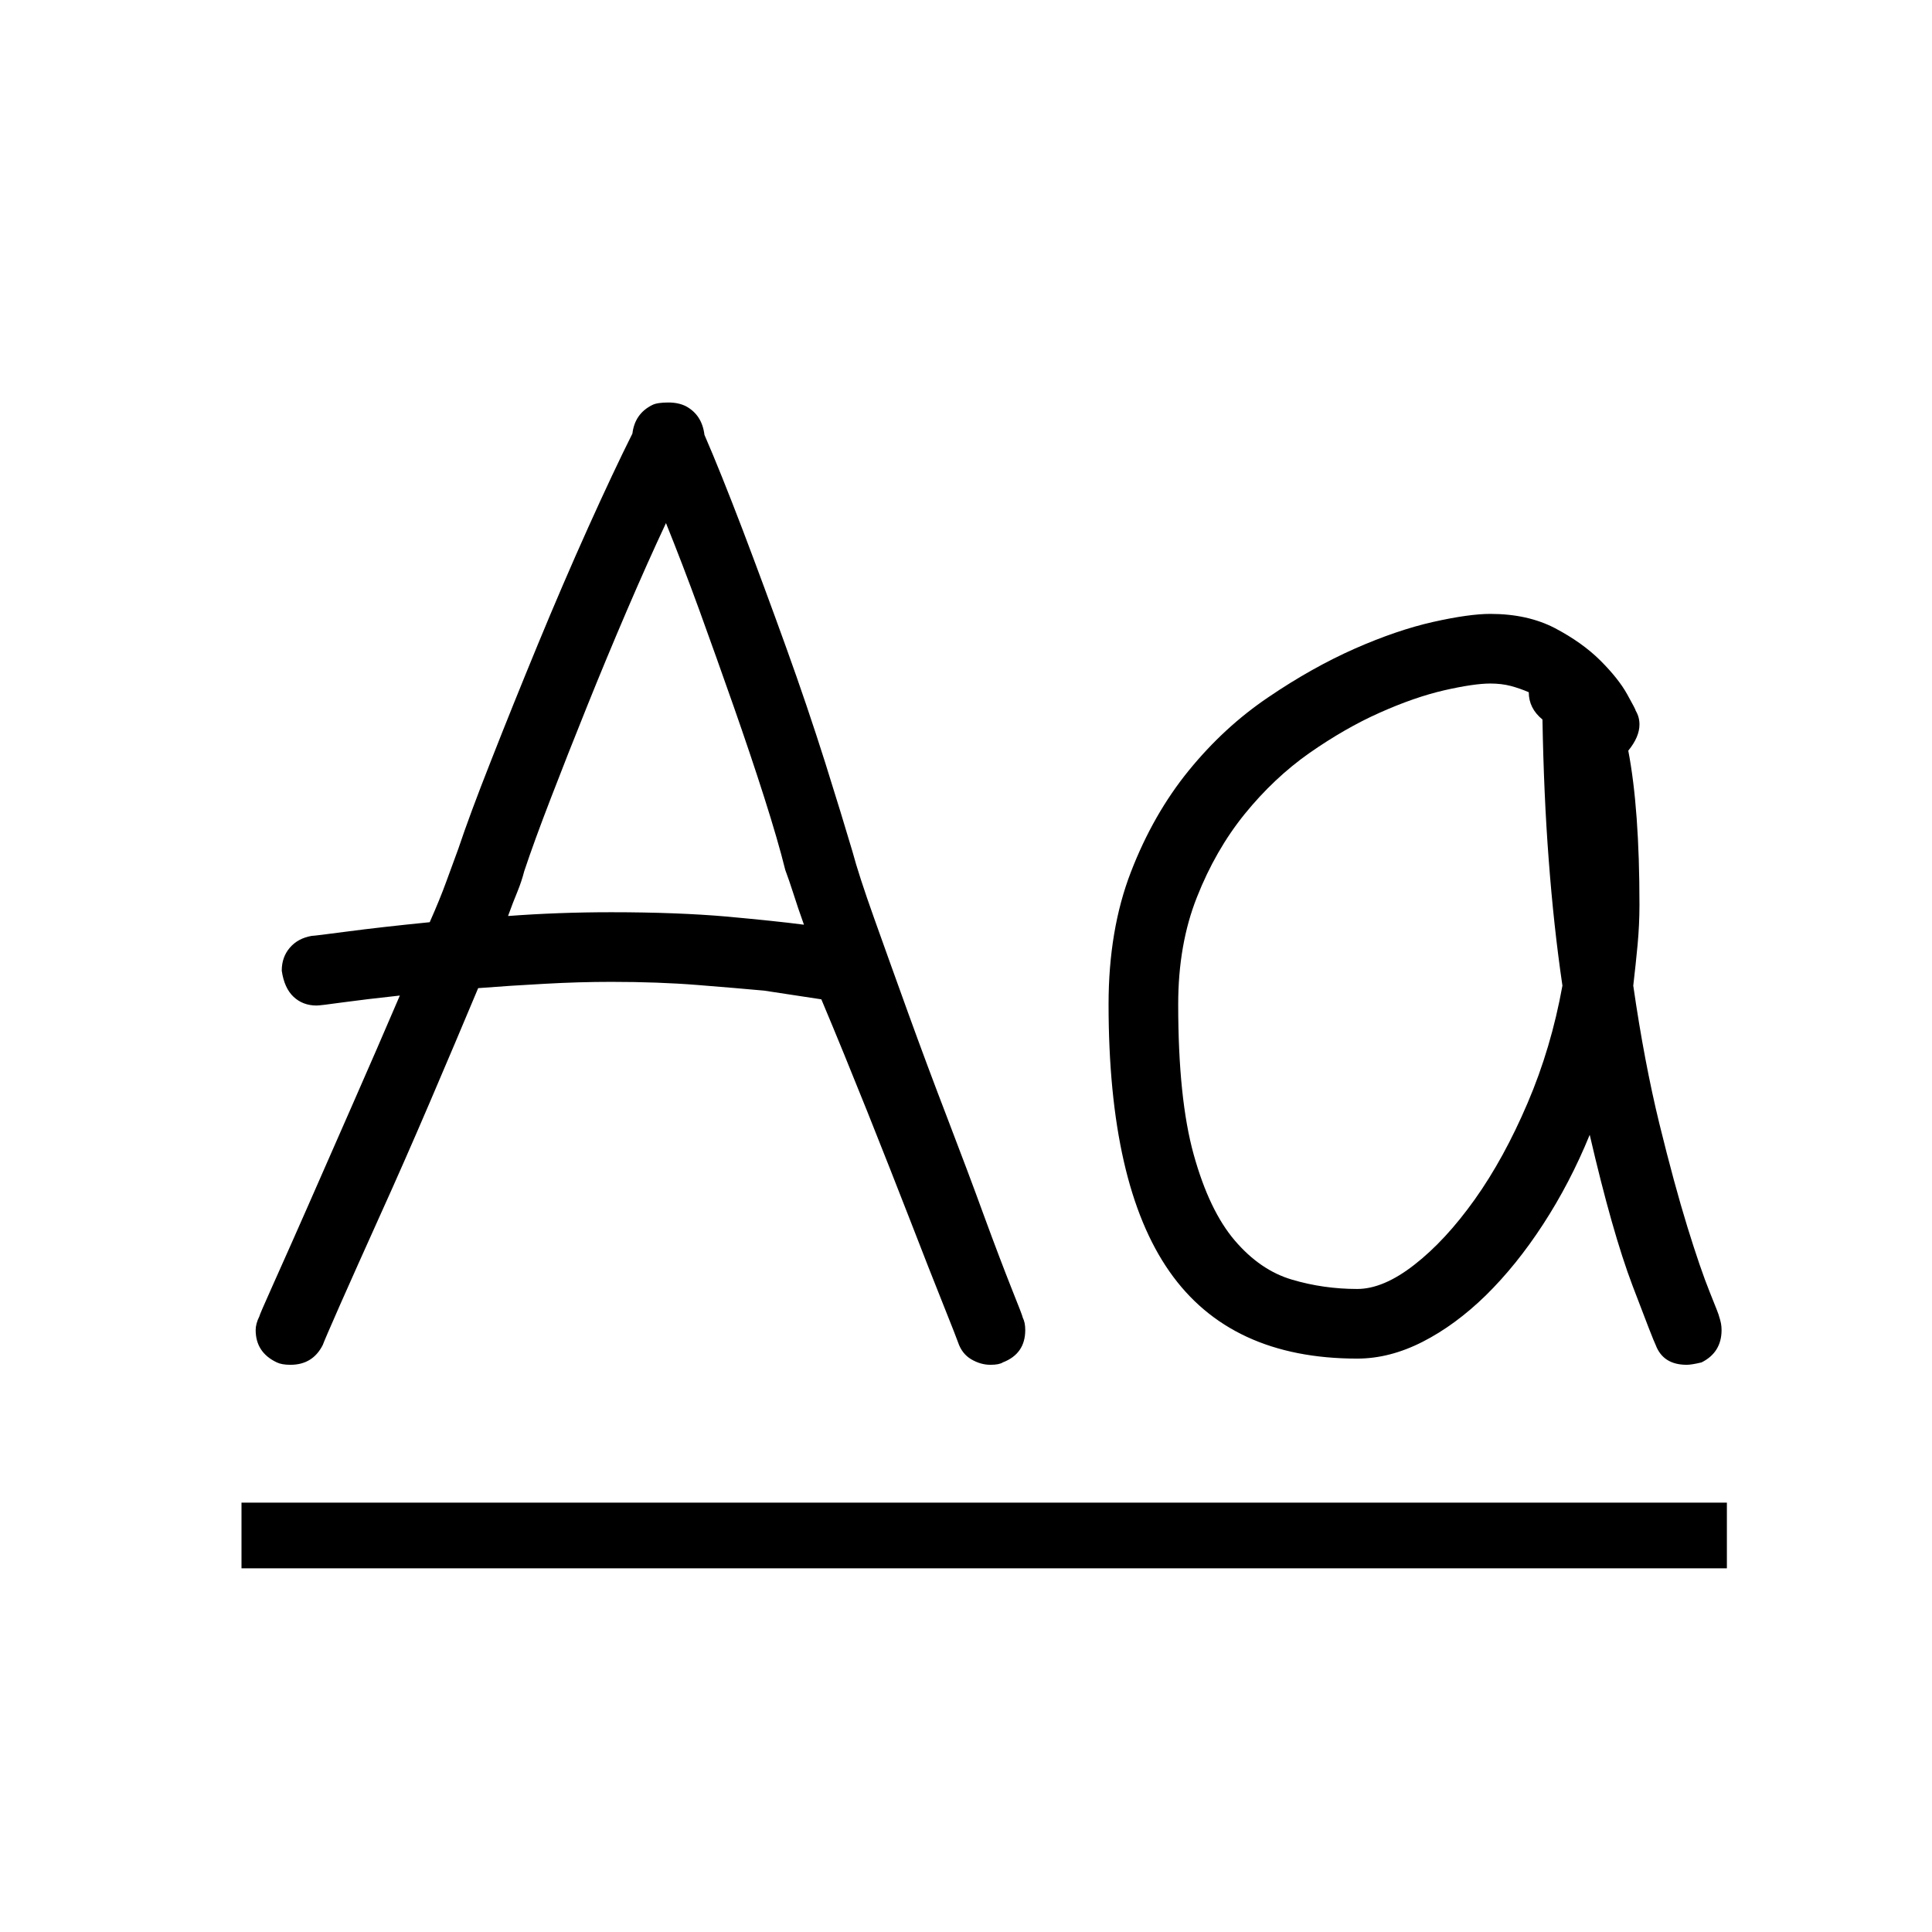 <svg width="24" height="24" viewBox="0 0 24 24" fill="none" xmlns="http://www.w3.org/2000/svg">
<path d="M21.452 18.666V19.482H3V18.666H21.452ZM8.303 5C8.386 5 8.458 5.015 8.52 5.046C8.654 5.118 8.731 5.237 8.751 5.402C8.885 5.71 9.042 6.102 9.223 6.575C9.403 7.049 9.583 7.536 9.763 8.035C9.943 8.534 10.105 9.013 10.25 9.471C10.394 9.93 10.507 10.298 10.589 10.576C10.641 10.771 10.731 11.049 10.86 11.41C10.988 11.77 11.13 12.164 11.284 12.591C11.439 13.019 11.601 13.454 11.771 13.896C11.941 14.339 12.093 14.743 12.226 15.109C12.36 15.474 12.474 15.773 12.566 16.005C12.659 16.236 12.705 16.357 12.705 16.368C12.726 16.409 12.736 16.46 12.736 16.522C12.736 16.718 12.644 16.852 12.458 16.924C12.427 16.944 12.376 16.954 12.304 16.954C12.221 16.954 12.142 16.931 12.064 16.885C11.987 16.839 11.933 16.769 11.902 16.677C11.892 16.646 11.83 16.488 11.717 16.205C11.604 15.922 11.467 15.575 11.308 15.163C11.148 14.751 10.97 14.3 10.775 13.811C10.579 13.322 10.389 12.856 10.203 12.414C9.997 12.383 9.761 12.347 9.493 12.306C9.266 12.285 8.991 12.262 8.666 12.236C8.342 12.21 7.984 12.197 7.593 12.197C7.325 12.197 7.05 12.205 6.767 12.221C6.484 12.236 6.208 12.254 5.94 12.275C5.755 12.717 5.554 13.191 5.338 13.696C5.122 14.2 4.916 14.669 4.72 15.101C4.525 15.534 4.36 15.902 4.226 16.205C4.092 16.509 4.02 16.677 4.01 16.707C3.927 16.872 3.793 16.954 3.608 16.954C3.536 16.954 3.479 16.944 3.438 16.924C3.263 16.841 3.176 16.707 3.176 16.522C3.176 16.471 3.191 16.414 3.222 16.352C3.222 16.342 3.279 16.21 3.392 15.958L3.463 15.799C3.563 15.576 3.681 15.31 3.817 15.001C3.987 14.614 4.175 14.187 4.38 13.719C4.586 13.25 4.782 12.8 4.967 12.367C4.679 12.398 4.442 12.427 4.257 12.452C4.072 12.478 3.963 12.491 3.933 12.491C3.819 12.491 3.724 12.455 3.647 12.383C3.57 12.311 3.521 12.203 3.5 12.058C3.5 11.945 3.534 11.85 3.6 11.773C3.667 11.695 3.757 11.646 3.871 11.626C3.891 11.626 4.038 11.608 4.311 11.572C4.584 11.536 4.926 11.497 5.338 11.456C5.42 11.271 5.49 11.101 5.546 10.946C5.603 10.792 5.652 10.658 5.693 10.545C5.786 10.267 5.922 9.899 6.103 9.441C6.283 8.982 6.476 8.504 6.682 8.004C6.888 7.505 7.096 7.021 7.307 6.552C7.518 6.084 7.701 5.695 7.856 5.386C7.876 5.221 7.958 5.103 8.103 5.031C8.144 5.01 8.211 5 8.303 5ZM18.513 7.626C18.822 7.626 19.089 7.685 19.316 7.803C19.542 7.922 19.73 8.056 19.88 8.205C20.029 8.354 20.14 8.493 20.212 8.622C20.284 8.751 20.32 8.82 20.32 8.83C20.351 8.882 20.366 8.938 20.366 9C20.366 9.103 20.32 9.211 20.227 9.325C20.32 9.809 20.366 10.447 20.366 11.24C20.366 11.405 20.358 11.569 20.343 11.734C20.328 11.899 20.309 12.069 20.289 12.244C20.381 12.882 20.49 13.454 20.613 13.958C20.737 14.463 20.853 14.89 20.961 15.24C21.069 15.59 21.162 15.86 21.239 16.051C21.316 16.241 21.355 16.342 21.355 16.352C21.365 16.383 21.373 16.411 21.378 16.437C21.383 16.463 21.386 16.491 21.386 16.522C21.386 16.707 21.303 16.841 21.138 16.924C21.056 16.944 20.994 16.954 20.953 16.954C20.757 16.954 20.629 16.872 20.567 16.707C20.546 16.666 20.451 16.422 20.281 15.974C20.111 15.526 19.934 14.9 19.748 14.097C19.584 14.499 19.39 14.869 19.169 15.209C18.948 15.549 18.711 15.842 18.459 16.09C18.206 16.337 17.944 16.53 17.671 16.669C17.398 16.808 17.128 16.877 16.86 16.877C15.81 16.877 15.032 16.517 14.528 15.796C14.023 15.075 13.771 13.968 13.771 12.475C13.771 11.858 13.864 11.309 14.049 10.831C14.234 10.352 14.474 9.932 14.767 9.572C15.061 9.211 15.39 8.908 15.756 8.661C16.121 8.413 16.479 8.213 16.829 8.058C17.179 7.904 17.504 7.793 17.802 7.726C18.101 7.659 18.338 7.626 18.513 7.626ZM18.513 8.491C18.379 8.491 18.188 8.519 17.941 8.575C17.694 8.632 17.426 8.725 17.138 8.854C16.85 8.982 16.559 9.15 16.265 9.355C15.972 9.561 15.704 9.814 15.462 10.112C15.22 10.411 15.022 10.756 14.868 11.147C14.713 11.538 14.636 11.981 14.636 12.475C14.636 13.258 14.7 13.881 14.829 14.344C14.958 14.808 15.128 15.163 15.339 15.41C15.55 15.657 15.787 15.819 16.049 15.896C16.312 15.974 16.582 16.012 16.86 16.012C17.076 16.012 17.313 15.912 17.57 15.711C17.828 15.51 18.078 15.24 18.32 14.9C18.562 14.56 18.78 14.162 18.976 13.703C19.172 13.245 19.316 12.759 19.409 12.244C19.336 11.749 19.28 11.229 19.239 10.684C19.197 10.138 19.172 9.556 19.161 8.938C19.048 8.846 18.991 8.733 18.991 8.599C18.919 8.568 18.845 8.542 18.767 8.521C18.69 8.501 18.605 8.491 18.513 8.491ZM8.273 6.498C8.118 6.828 7.956 7.191 7.786 7.587C7.616 7.984 7.451 8.38 7.292 8.776C7.132 9.173 6.983 9.551 6.844 9.912C6.705 10.272 6.594 10.576 6.512 10.823C6.491 10.905 6.463 10.99 6.427 11.078C6.391 11.165 6.352 11.265 6.311 11.379C6.723 11.348 7.15 11.332 7.593 11.332C8.149 11.332 8.628 11.351 9.029 11.386C9.431 11.423 9.75 11.456 9.987 11.487C9.935 11.343 9.892 11.214 9.856 11.101C9.82 10.988 9.786 10.89 9.755 10.807C9.694 10.56 9.606 10.259 9.493 9.904C9.38 9.549 9.253 9.173 9.114 8.776C8.975 8.38 8.834 7.984 8.69 7.587C8.546 7.191 8.406 6.828 8.273 6.498Z" fill="black"/>
</svg>
